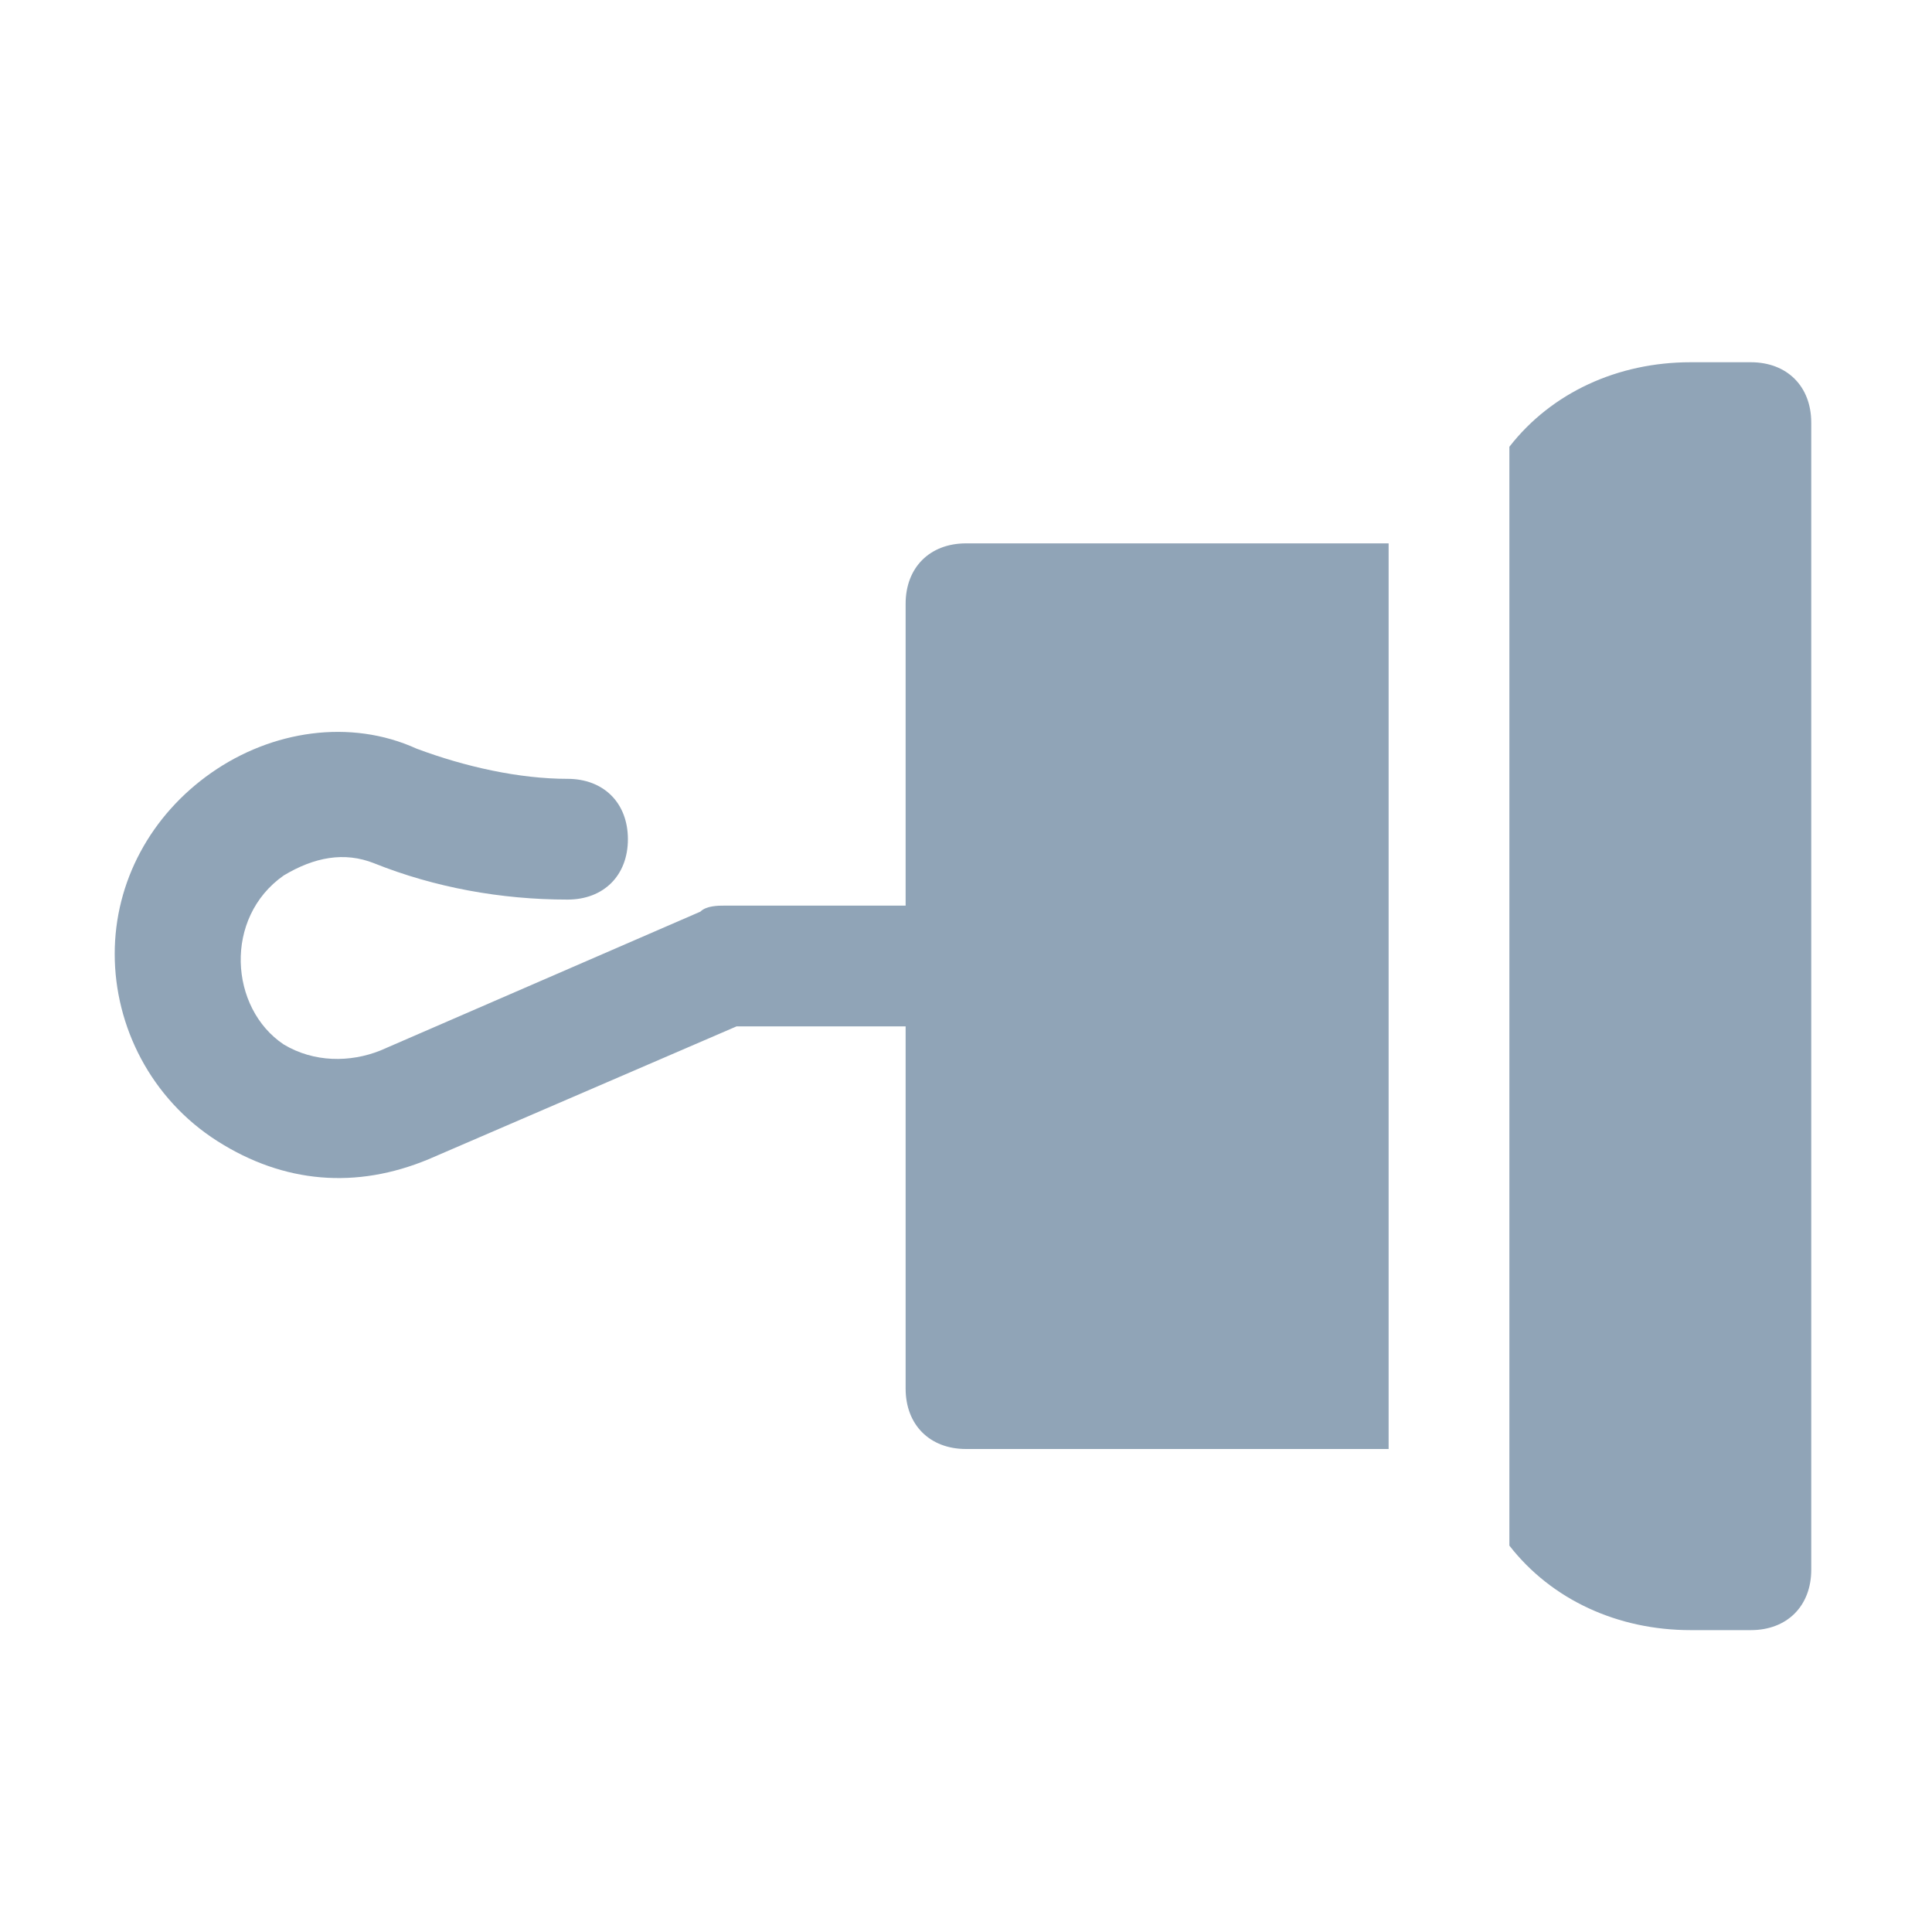 <svg xmlns="http://www.w3.org/2000/svg" xmlns:xlink="http://www.w3.org/1999/xlink" width="500" zoomAndPan="magnify" viewBox="0 0 375 375" height="500" preserveAspectRatio="xMidYMid meet" version="1.0"><path fill="#90A4B7" d="M 292.969 86.719 L 292.969 300 C 301.172 310.547 314.062 316.406 328.125 316.406 L 339.844 316.406 C 346.875 316.406 351.562 311.719 351.562 304.688 L 351.562 82.031 C 351.562 75 346.875 70.312 339.844 70.312 L 328.125 70.312 C 314.062 70.312 301.172 76.172 292.969 86.719 Z M 292.969 86.719 " fill-opacity="1" fill-rule="nonzero"/><path fill="#90A4B7" d="M 269.531 105.469 L 187.5 105.469 C 180.469 105.469 175.781 110.156 175.781 117.188 L 175.781 175.781 L 140.625 175.781 C 139.453 175.781 137.109 175.781 135.938 176.953 L 73.828 203.906 C 67.969 206.25 60.938 206.25 55.078 202.734 C 44.531 195.703 43.359 178.125 55.078 169.922 C 60.938 166.406 66.797 165.234 72.656 167.578 C 84.375 172.266 97.266 174.609 110.156 174.609 C 117.188 174.609 121.875 169.922 121.875 162.891 C 121.875 155.859 117.188 151.172 110.156 151.172 C 100.781 151.172 90.234 148.828 80.859 145.312 C 67.969 139.453 52.734 141.797 41.016 150 C 29.297 158.203 22.266 171.094 22.266 185.156 C 22.266 199.219 29.297 213.281 42.188 221.484 C 55.078 229.688 69.141 230.859 83.203 225 L 142.969 199.219 L 175.781 199.219 L 175.781 269.531 C 175.781 276.562 180.469 281.25 187.5 281.25 L 269.531 281.25 Z M 269.531 105.469 " fill-opacity="1" fill-rule="nonzero"/></svg>